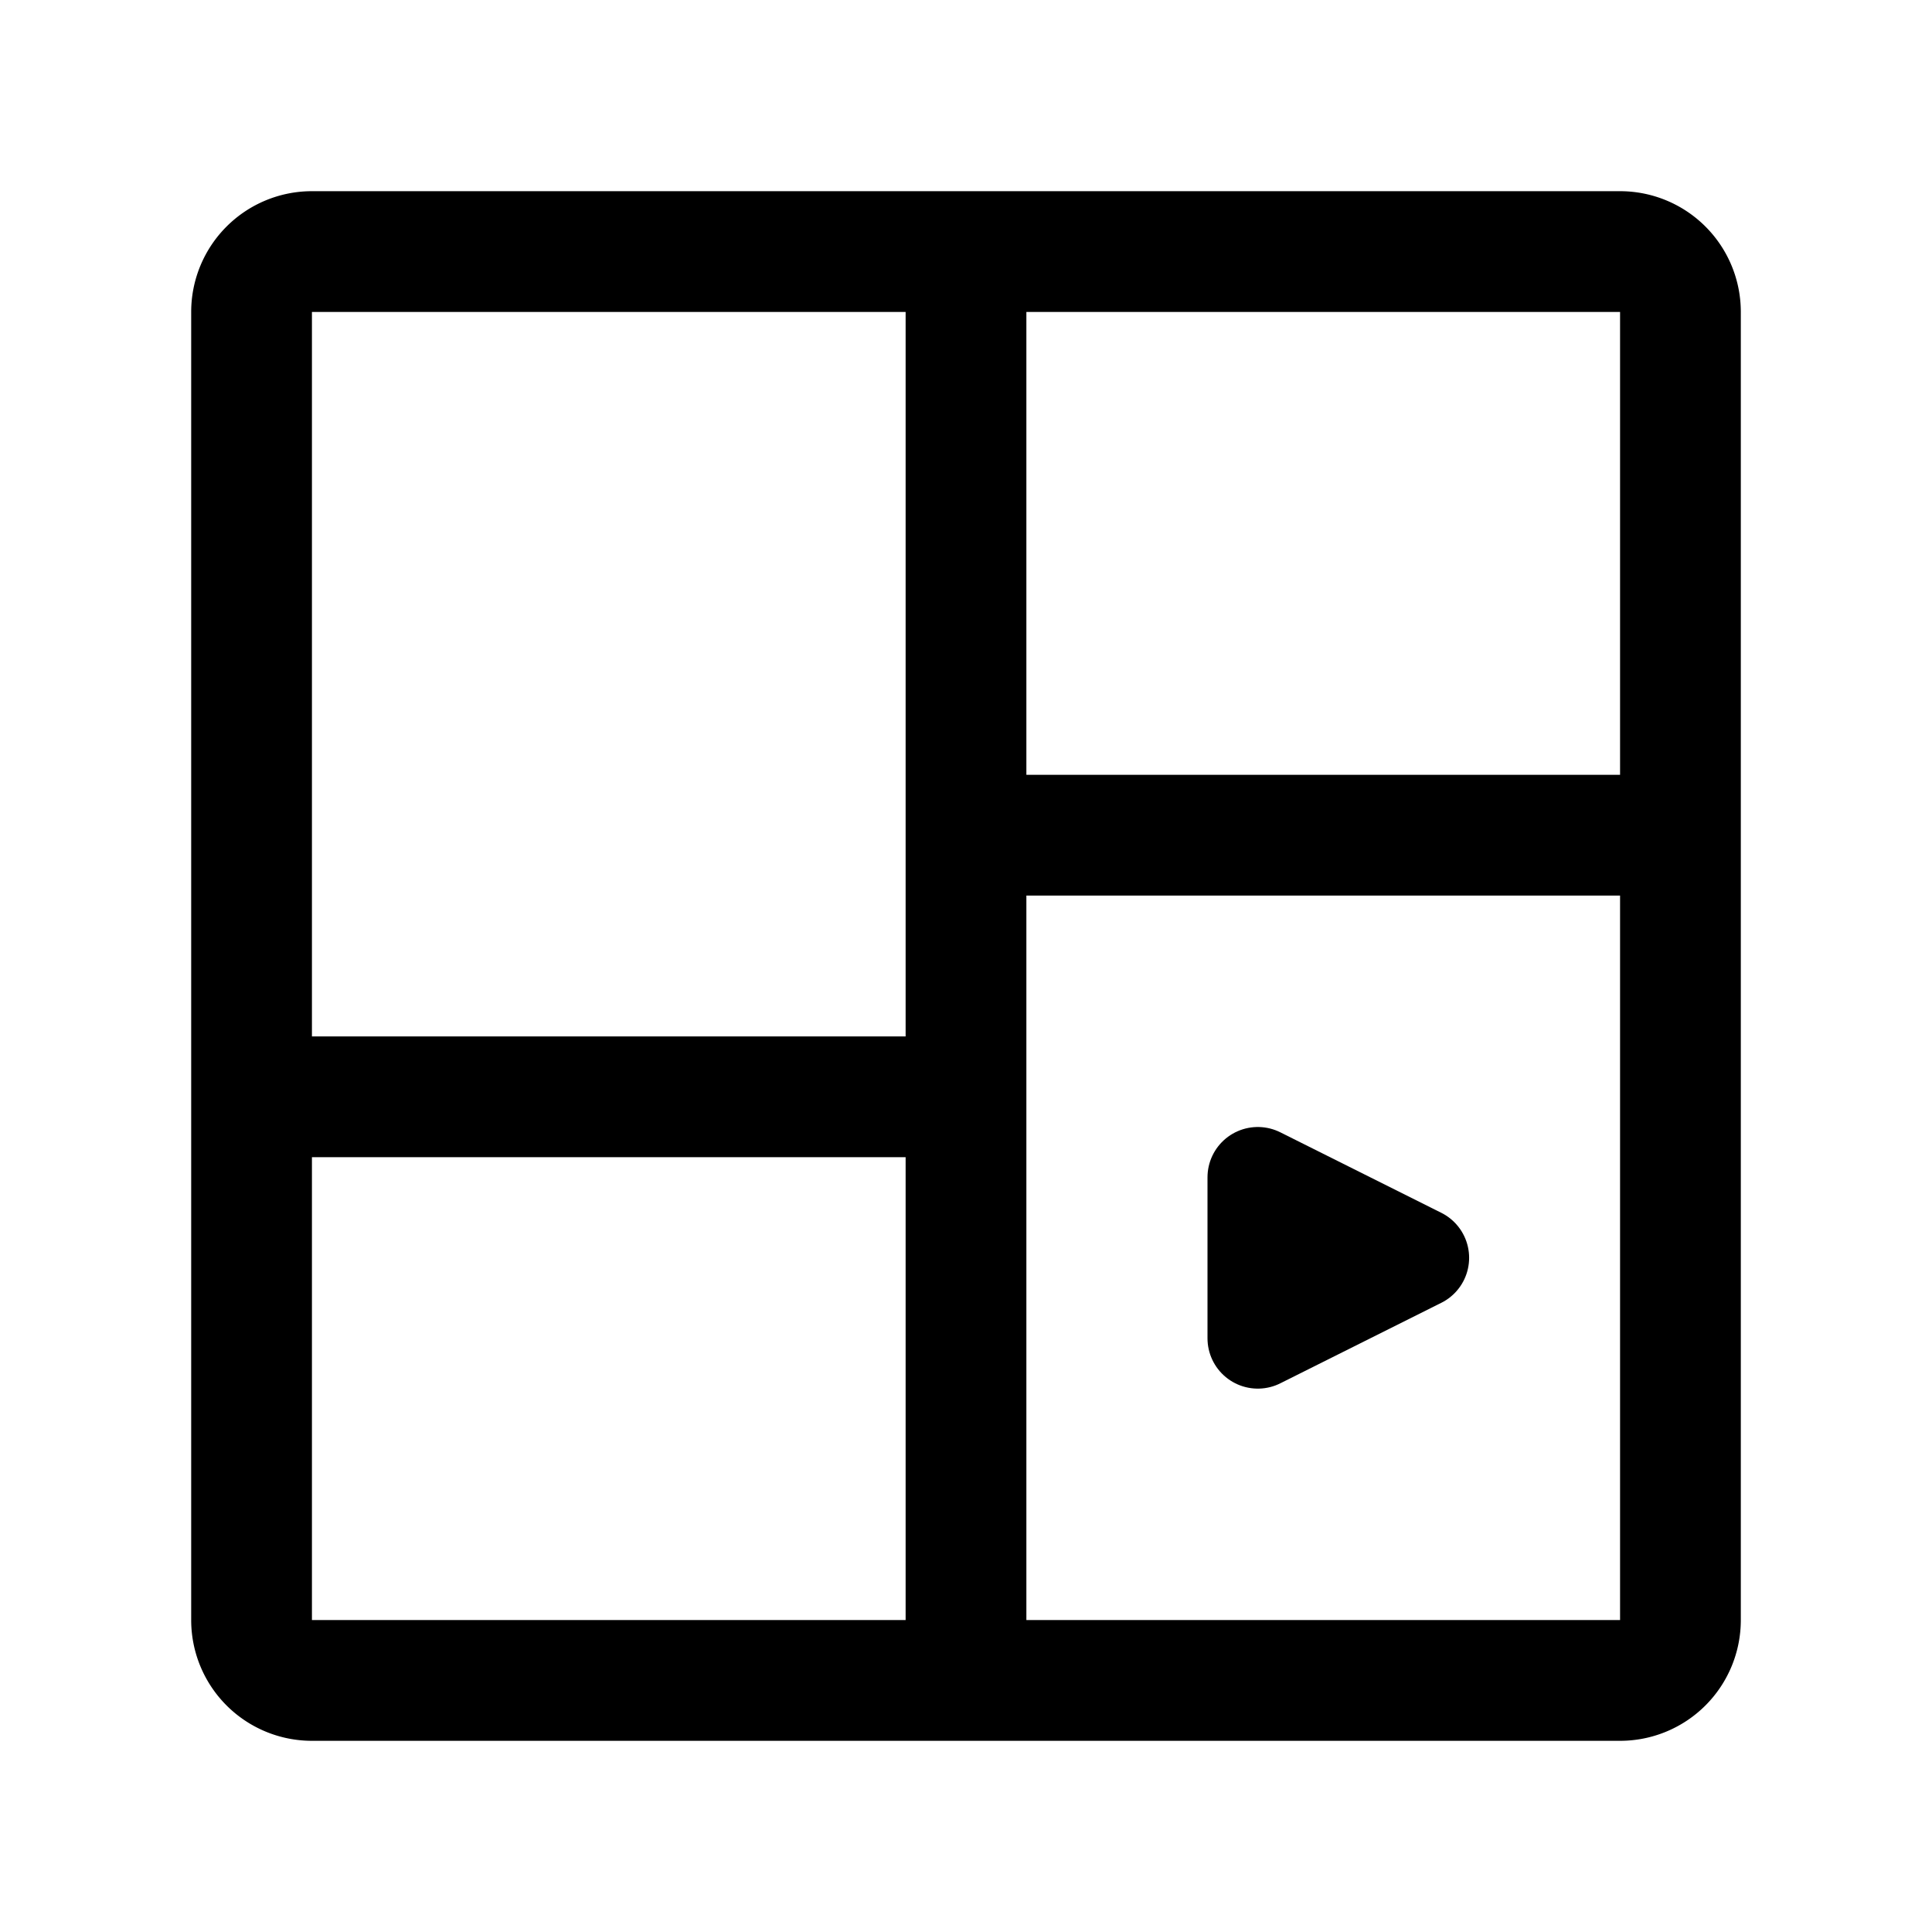 <svg width="192" height="192" fill="none" xmlns="http://www.w3.org/2000/svg"><path d="M25 31a6 6 0 0 1 6-6h130a6 6 0 0 1 6 6v130a6 6 0 0 1-6 6H31a6 6 0 0 1-6-6V31Zm71 52h71M25 109h71m0-84v142" stroke="#000" stroke-width="12" stroke-linecap="round" stroke-linejoin="round"/><path d="m141 125-16-8v16l16-8Z" stroke="#000" stroke-width="10" stroke-linecap="round" stroke-linejoin="round"/></svg>